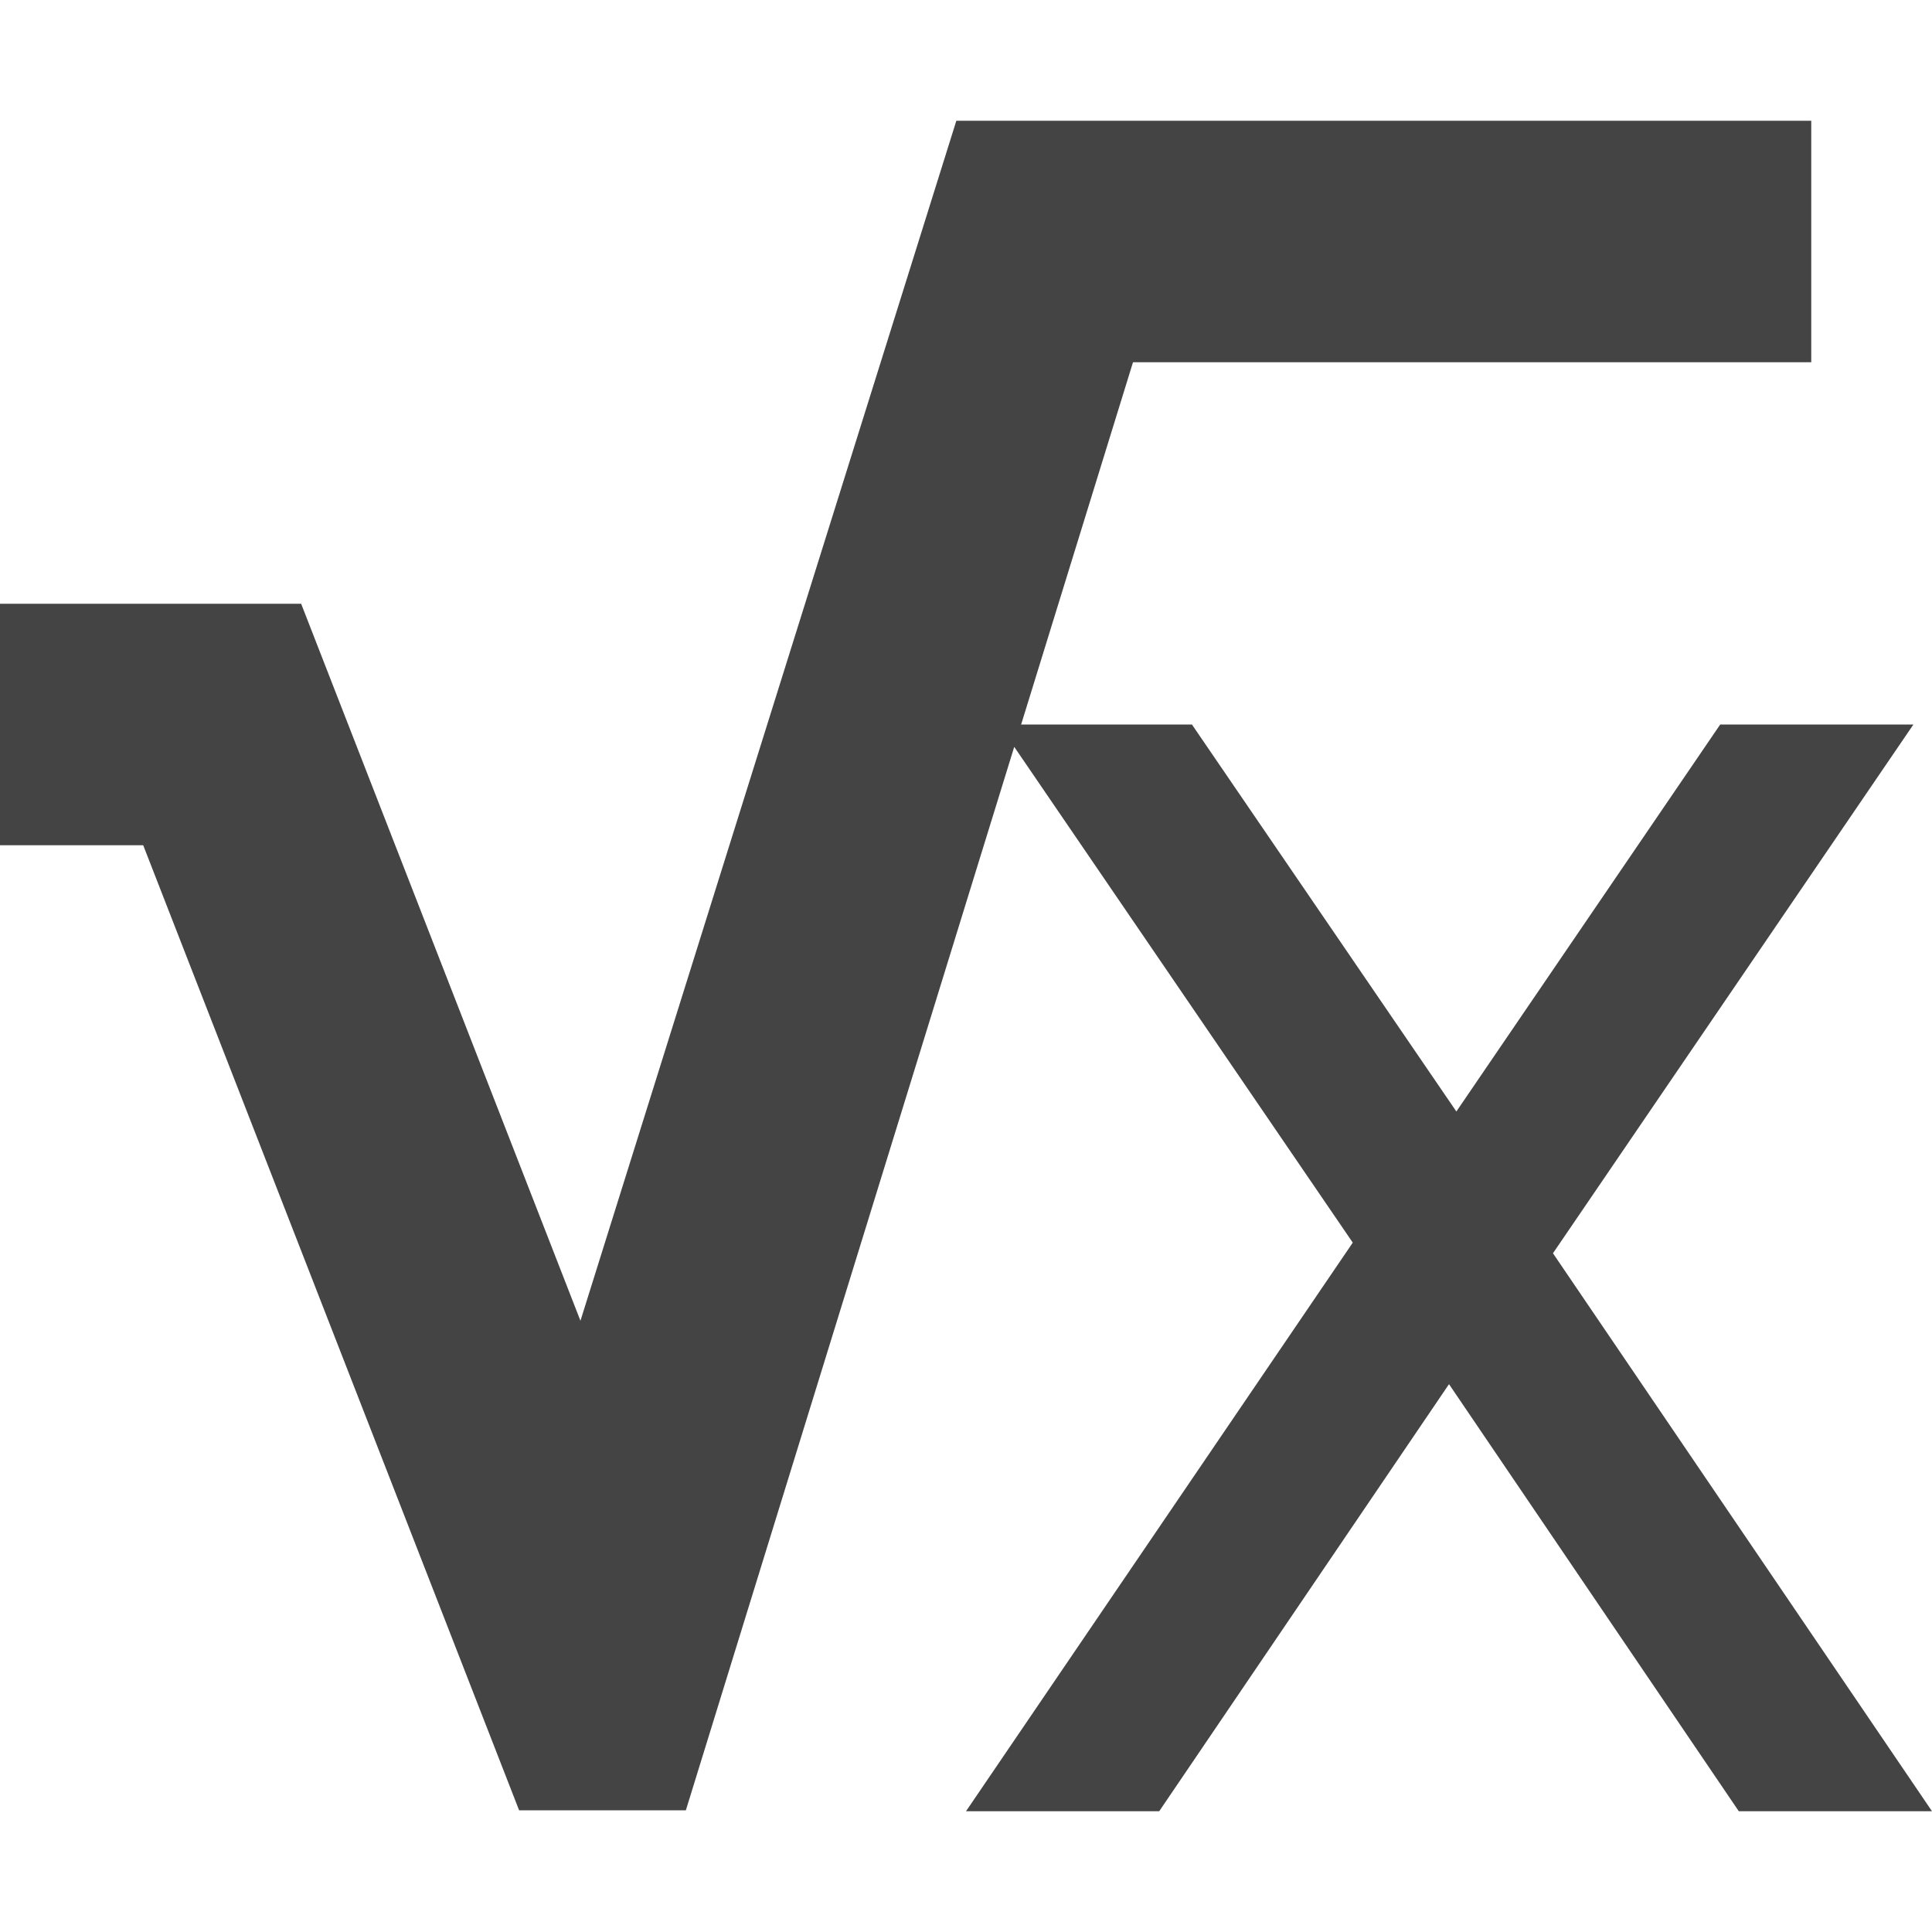 <svg xmlns="http://www.w3.org/2000/svg" width="16" height="16" version="1.1">
 <defs>
  <style id="current-color-scheme" type="text/css">
   .ColorScheme-Text { color:#444444; } .ColorScheme-Highlight { color:#4285f4; } .ColorScheme-NeutralText { color:#ff9800; } .ColorScheme-PositiveText { color:#4caf50; } .ColorScheme-NegativeText { color:#f44336; }
  </style>
 </defs>
 <path style="fill:currentColor" class="ColorScheme-Text" d="M 7.92,1 4.807,10.938 2.494,5 H 0 v 2 h 1.186 l 3.113,7.992 H 5.68 L 9.383,3 H 15 V 1 Z M 8.273,6 11.203,10.291 8,15 H 9.6 L 12,11.463 14.4,15 H 16 L 12.861,10.379 15.846,6 H 14.246 L 12.061,9.205 9.871,6 Z"/>
</svg>
